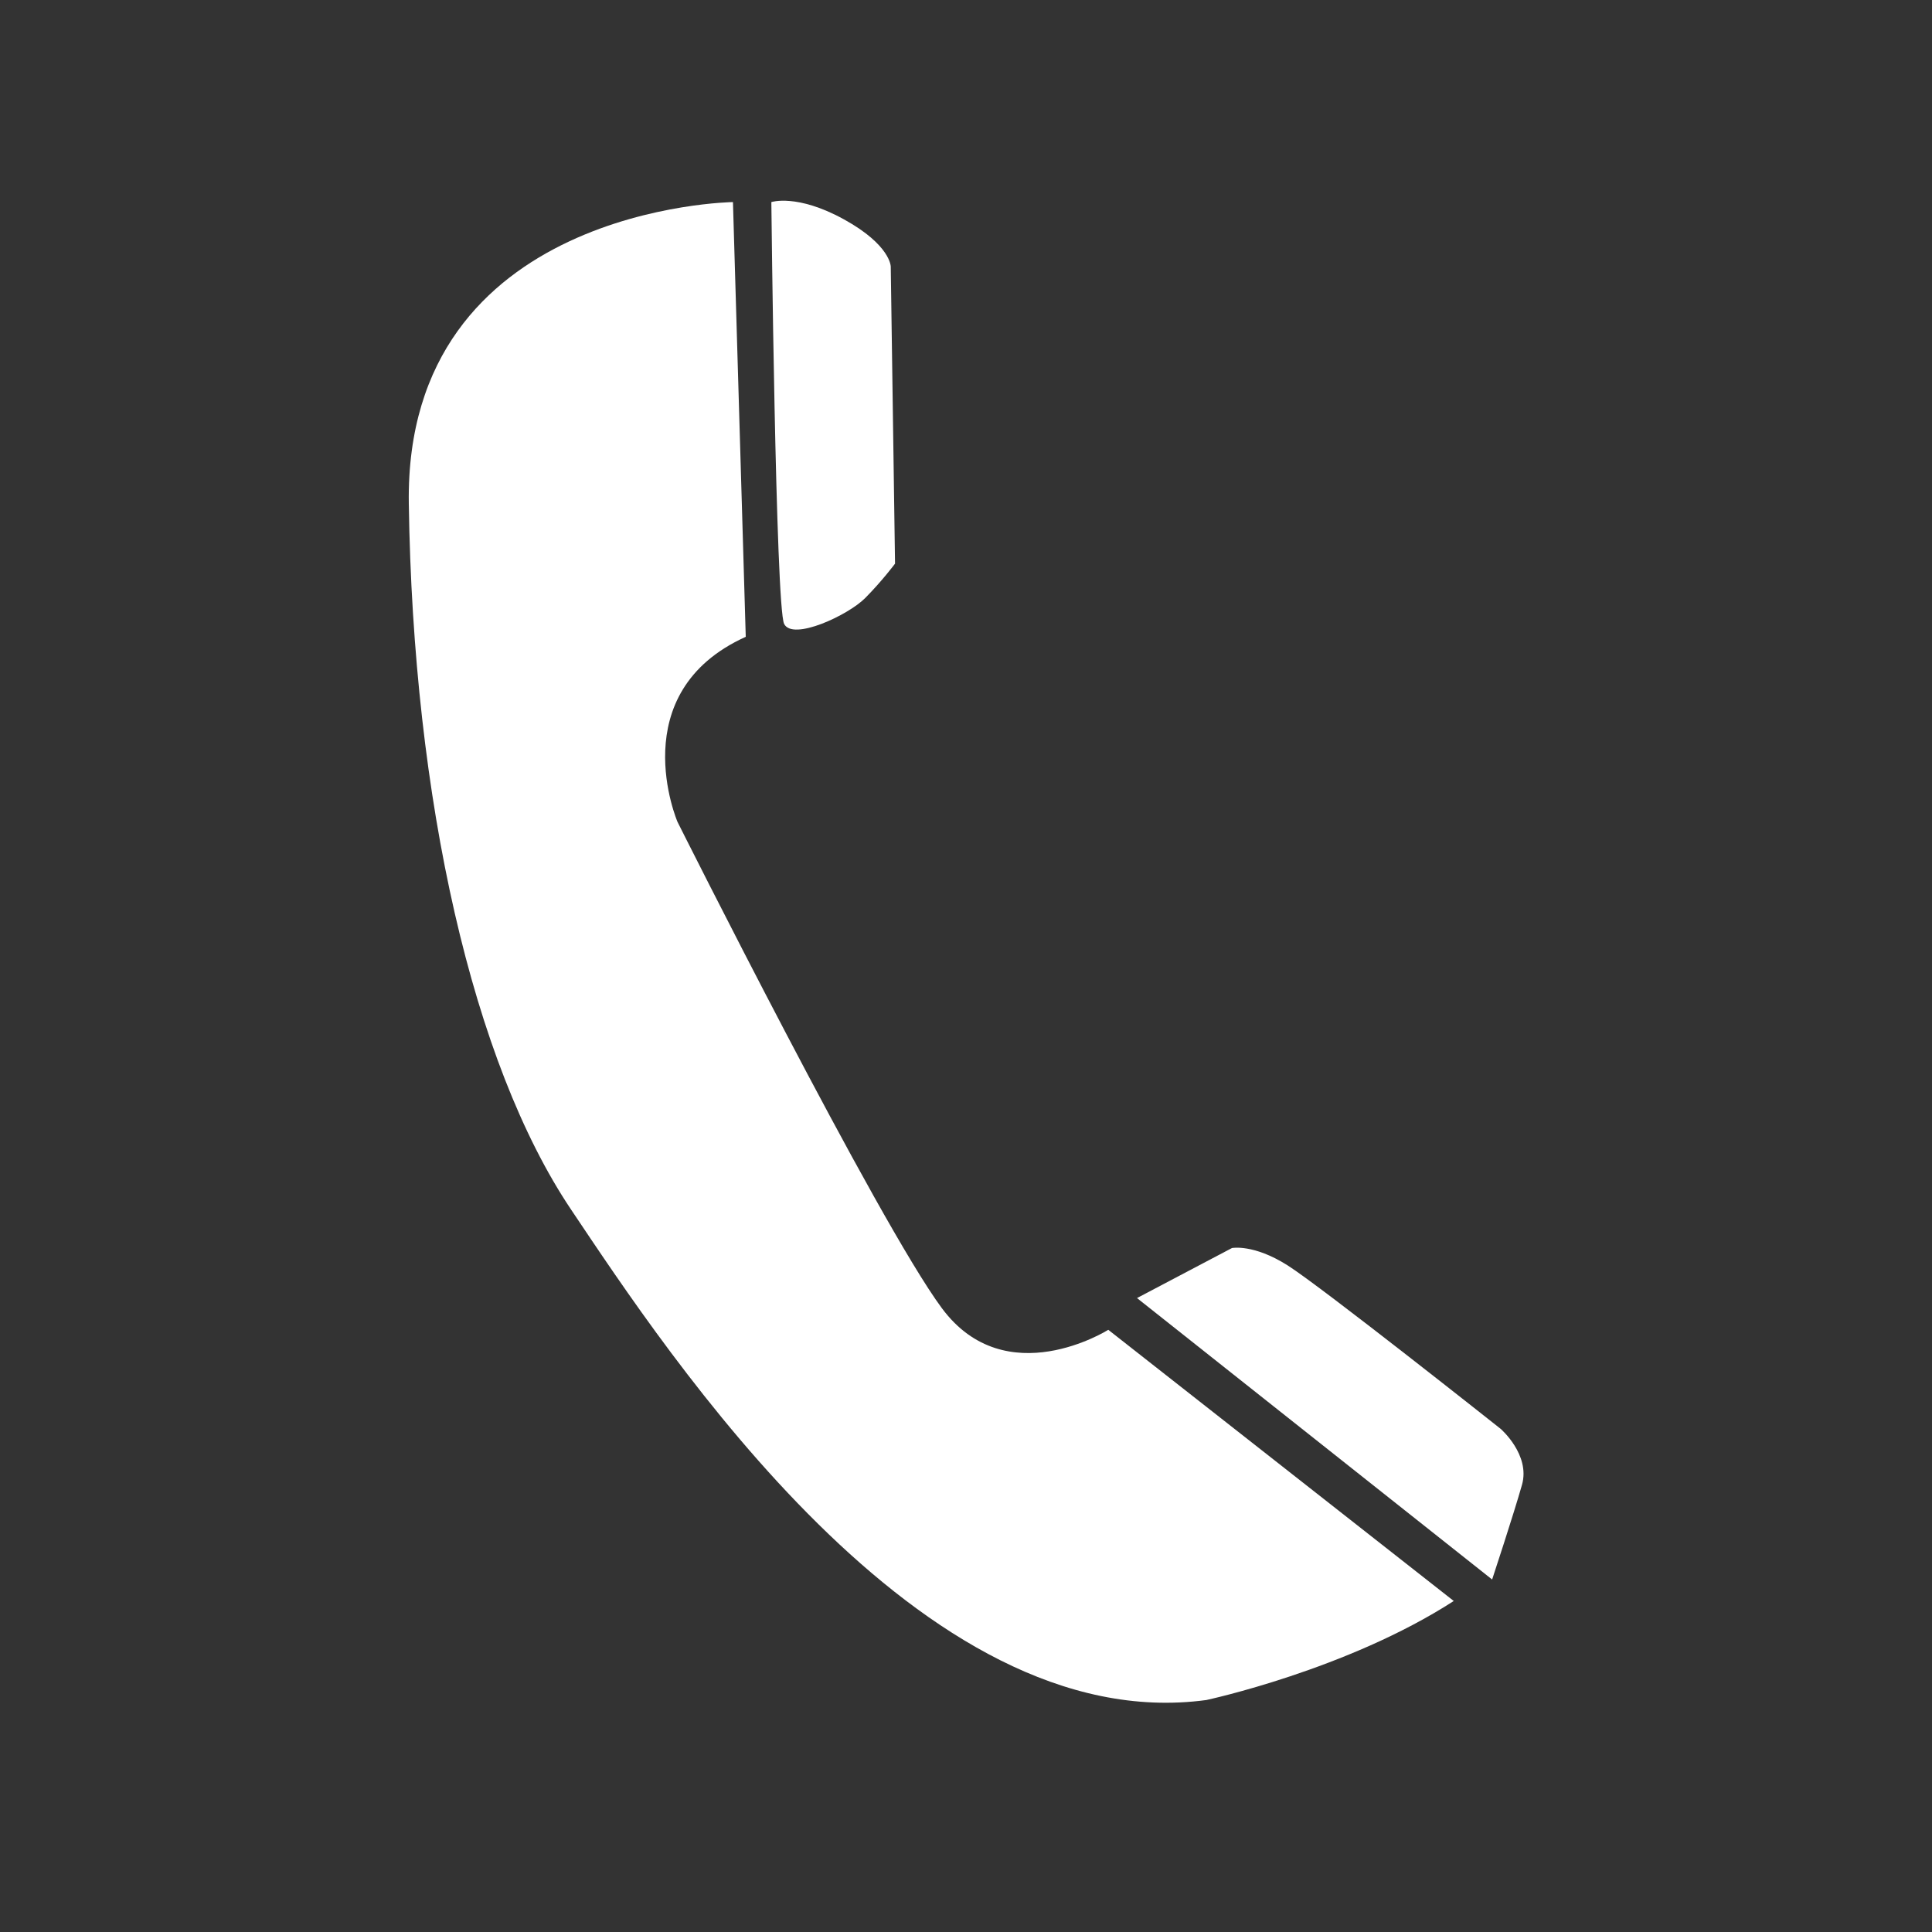 <svg xmlns="http://www.w3.org/2000/svg" xmlns:xlink="http://www.w3.org/1999/xlink" width="500" zoomAndPan="magnify" viewBox="0 0 375 375" height="500" preserveAspectRatio="xMidYMid meet" version="1.0"><rect x="0" y="0" width="375" height="375" fill="#333333" stroke="none"/><path fill="#ffffff" d="M 142.266 39.223 C 142.266 39.223 78.52 40.059 79.348 97.703 C 80.176 155.348 91.77 206.32 110.809 234.723 C 129.852 263.129 178.688 337.488 234.156 329.973 C 234.156 329.973 261.48 324.121 282.172 310.75 L 215.117 258.113 C 215.117 258.113 195.25 270.648 182.832 253.938 C 170.414 237.227 131.504 159.531 131.504 159.531 C 131.504 159.531 120.742 134.465 144.75 123.605 Z M 142.266 39.223 " fill-opacity="1" fill-rule="nonzero"/><path fill="#ffffff" d="M 149.719 39.223 C 149.719 39.223 154.688 37.559 163.789 42.566 C 172.891 47.574 172.895 51.75 172.895 51.75 L 173.727 109.402 C 173.727 109.402 171.238 112.746 167.93 116.082 C 164.617 119.426 153.855 124.441 152.199 121.098 C 150.547 117.758 149.719 39.223 149.719 39.223 Z M 149.719 39.223 " fill-opacity="1" fill-rule="nonzero"/><path fill="#ffffff" d="M 220.691 251.953 L 239.125 242.242 C 239.125 242.242 243.266 241.41 249.883 245.582 C 256.508 249.77 291.277 277.34 291.277 277.34 C 291.277 277.34 297.074 282.352 295.418 288.199 C 293.762 294.047 289.621 306.582 289.621 306.582 Z M 220.691 251.953 " fill-opacity="1" fill-rule="nonzero"/></svg>